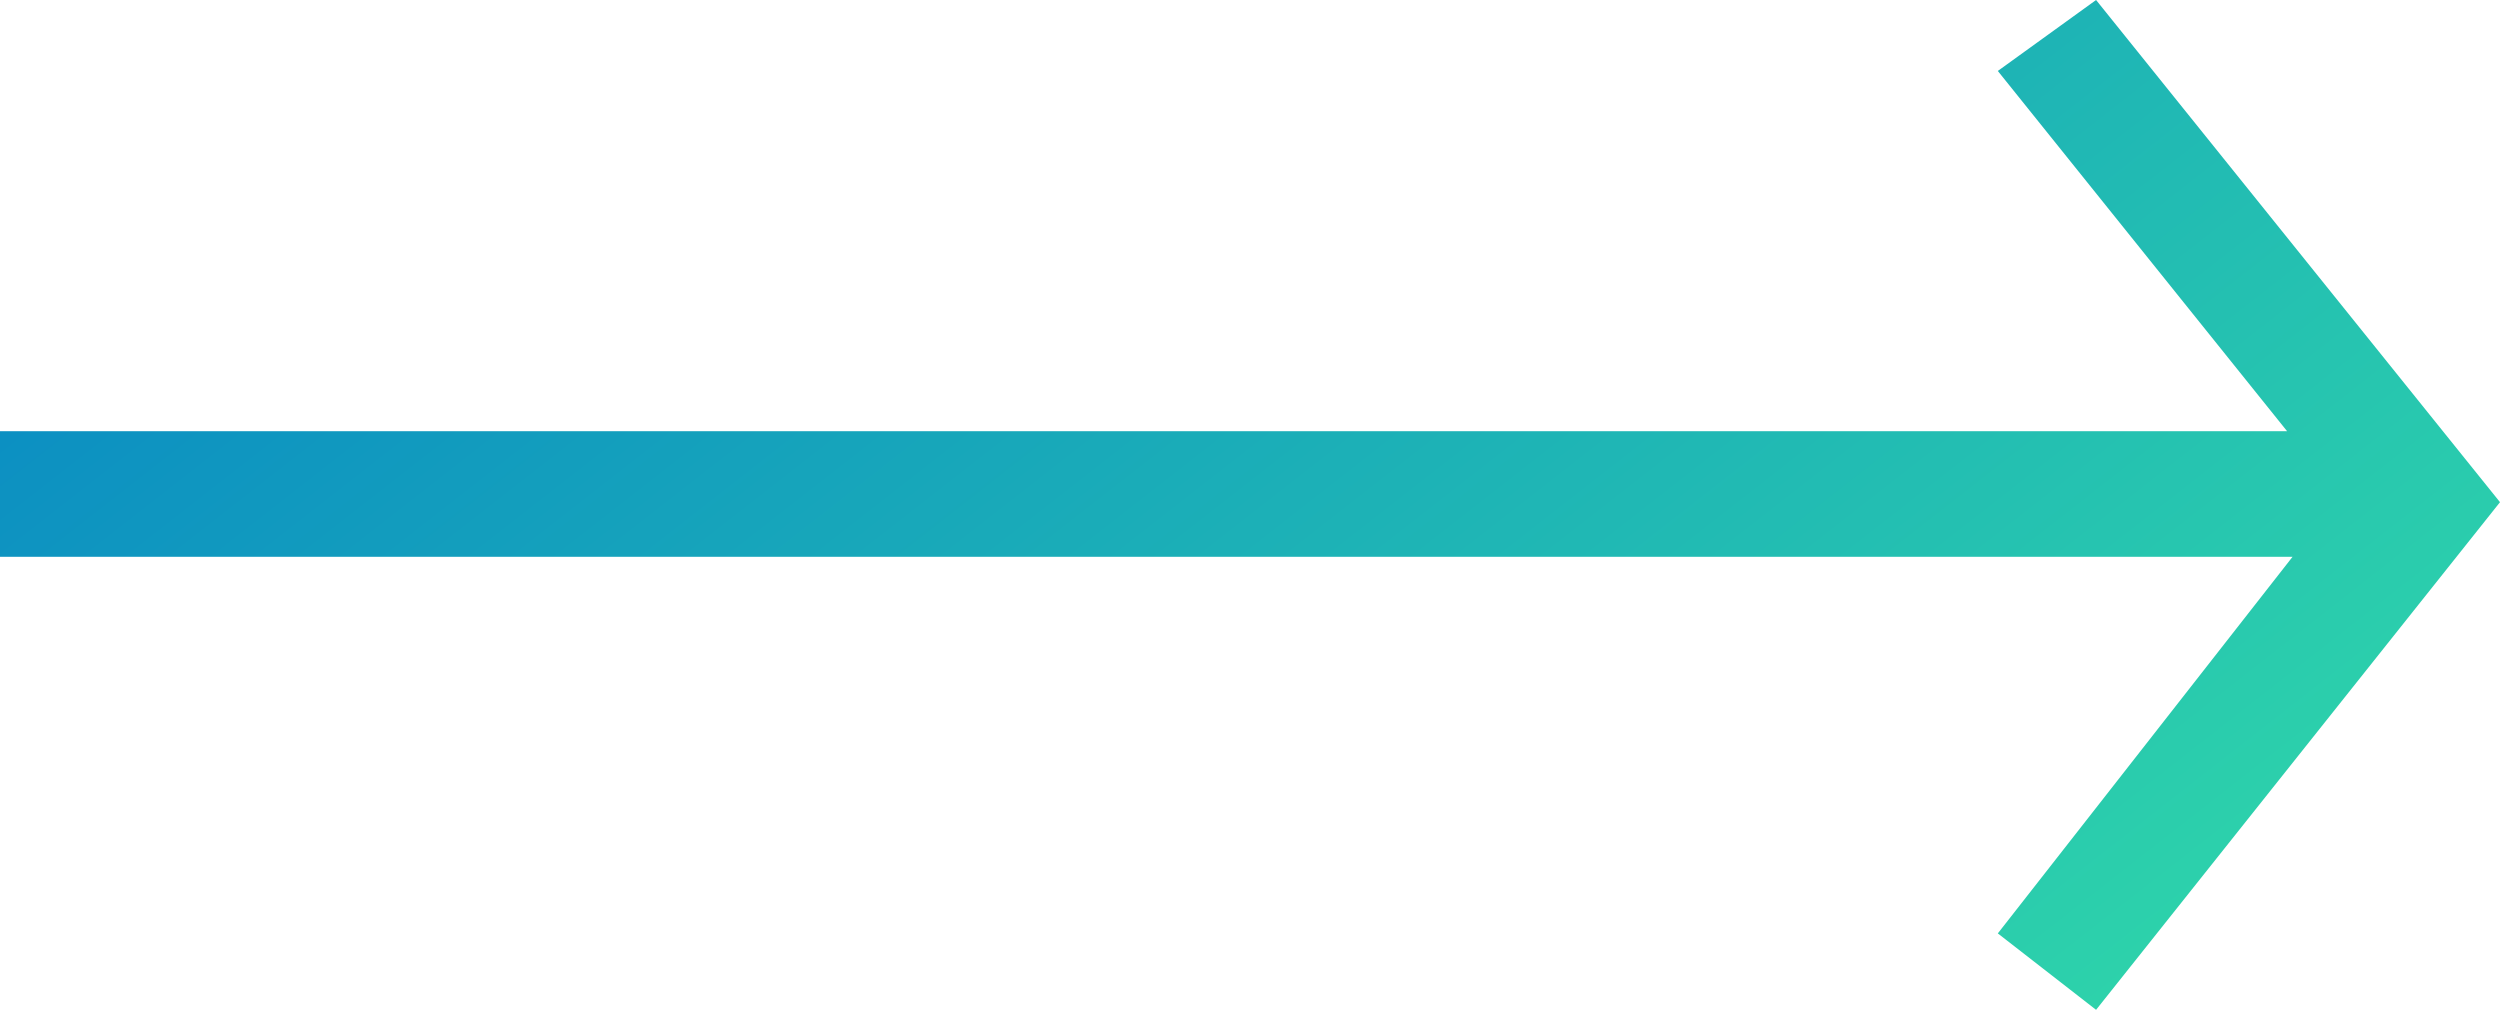 <svg xmlns="http://www.w3.org/2000/svg" viewBox="0 81.5 45.8 18.5"><linearGradient id="a" gradientUnits="userSpaceOnUse" x1="11.784" y1="30.458" x2="29.076" y2="8.325" gradientTransform="matrix(1.136 0 0 -1.136 0 113.636)"><stop offset="0" stop-color="#0c90c2"/><stop offset="1" stop-color="#2dd2ab"/></linearGradient><path fill="url(#a)" d="M38.4 81.5l-1.8 1.3 5.3 6.6H0v2.3h42l-5.4 6.9 1.8 1.4 7.4-9.3z"/></svg>
